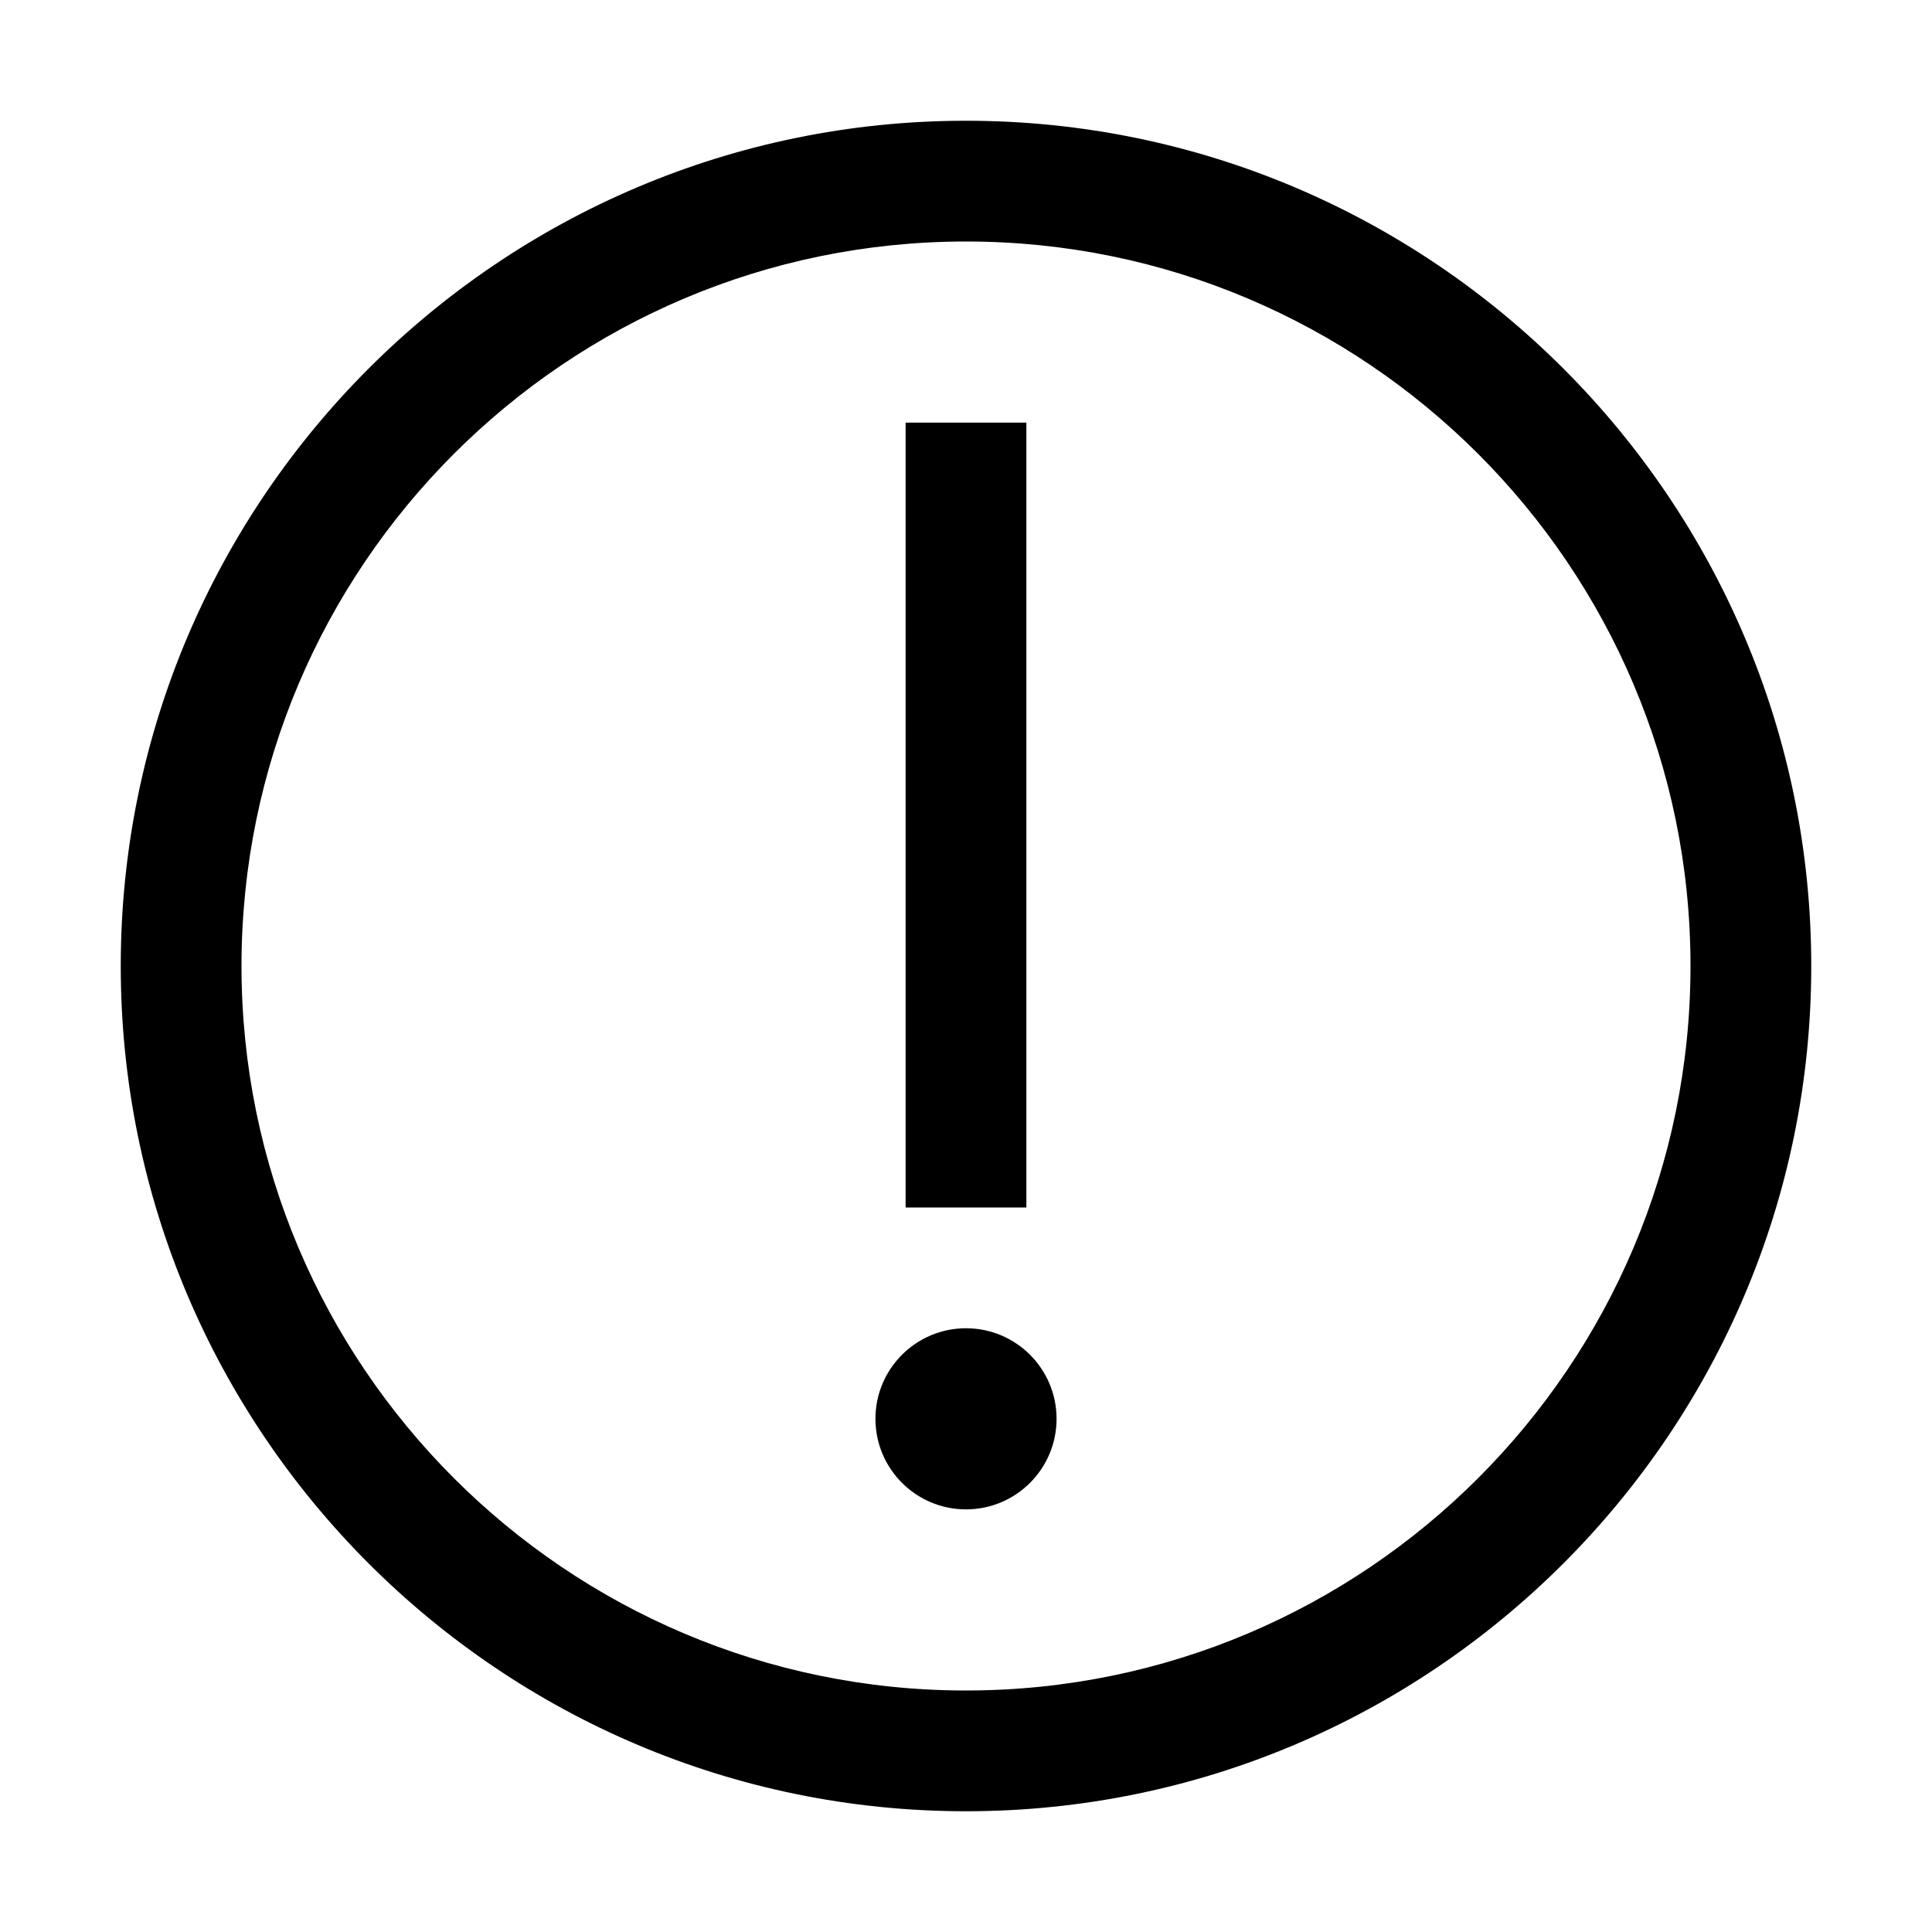 <svg viewBox="0 0 32 32" xmlns="http://www.w3.org/2000/svg">
<path d="M16 25C16.828 25 17.5 24.328 17.5 23.5C17.5 22.672 16.828 22 16 22C15.172 22 14.5 22.672 14.5 23.5C14.5 24.328 15.172 25 16 25Z"/>
<path d="M15 20V7H17V20H15Z"/>
<path fill-rule="evenodd" clip-rule="evenodd" d="M16 30C8.28 30 2 23.72 2 16C2 8.28 8.28 2 16 2C23.72 2 30 8.28 30 16C30 23.72 23.72 30 16 30ZM16 4C9.38 4 4 9.38 4 16C4 22.62 9.38 28 16 28C22.62 28 28 22.62 28 16C28 9.38 22.62 4 16 4Z"/>
</svg>